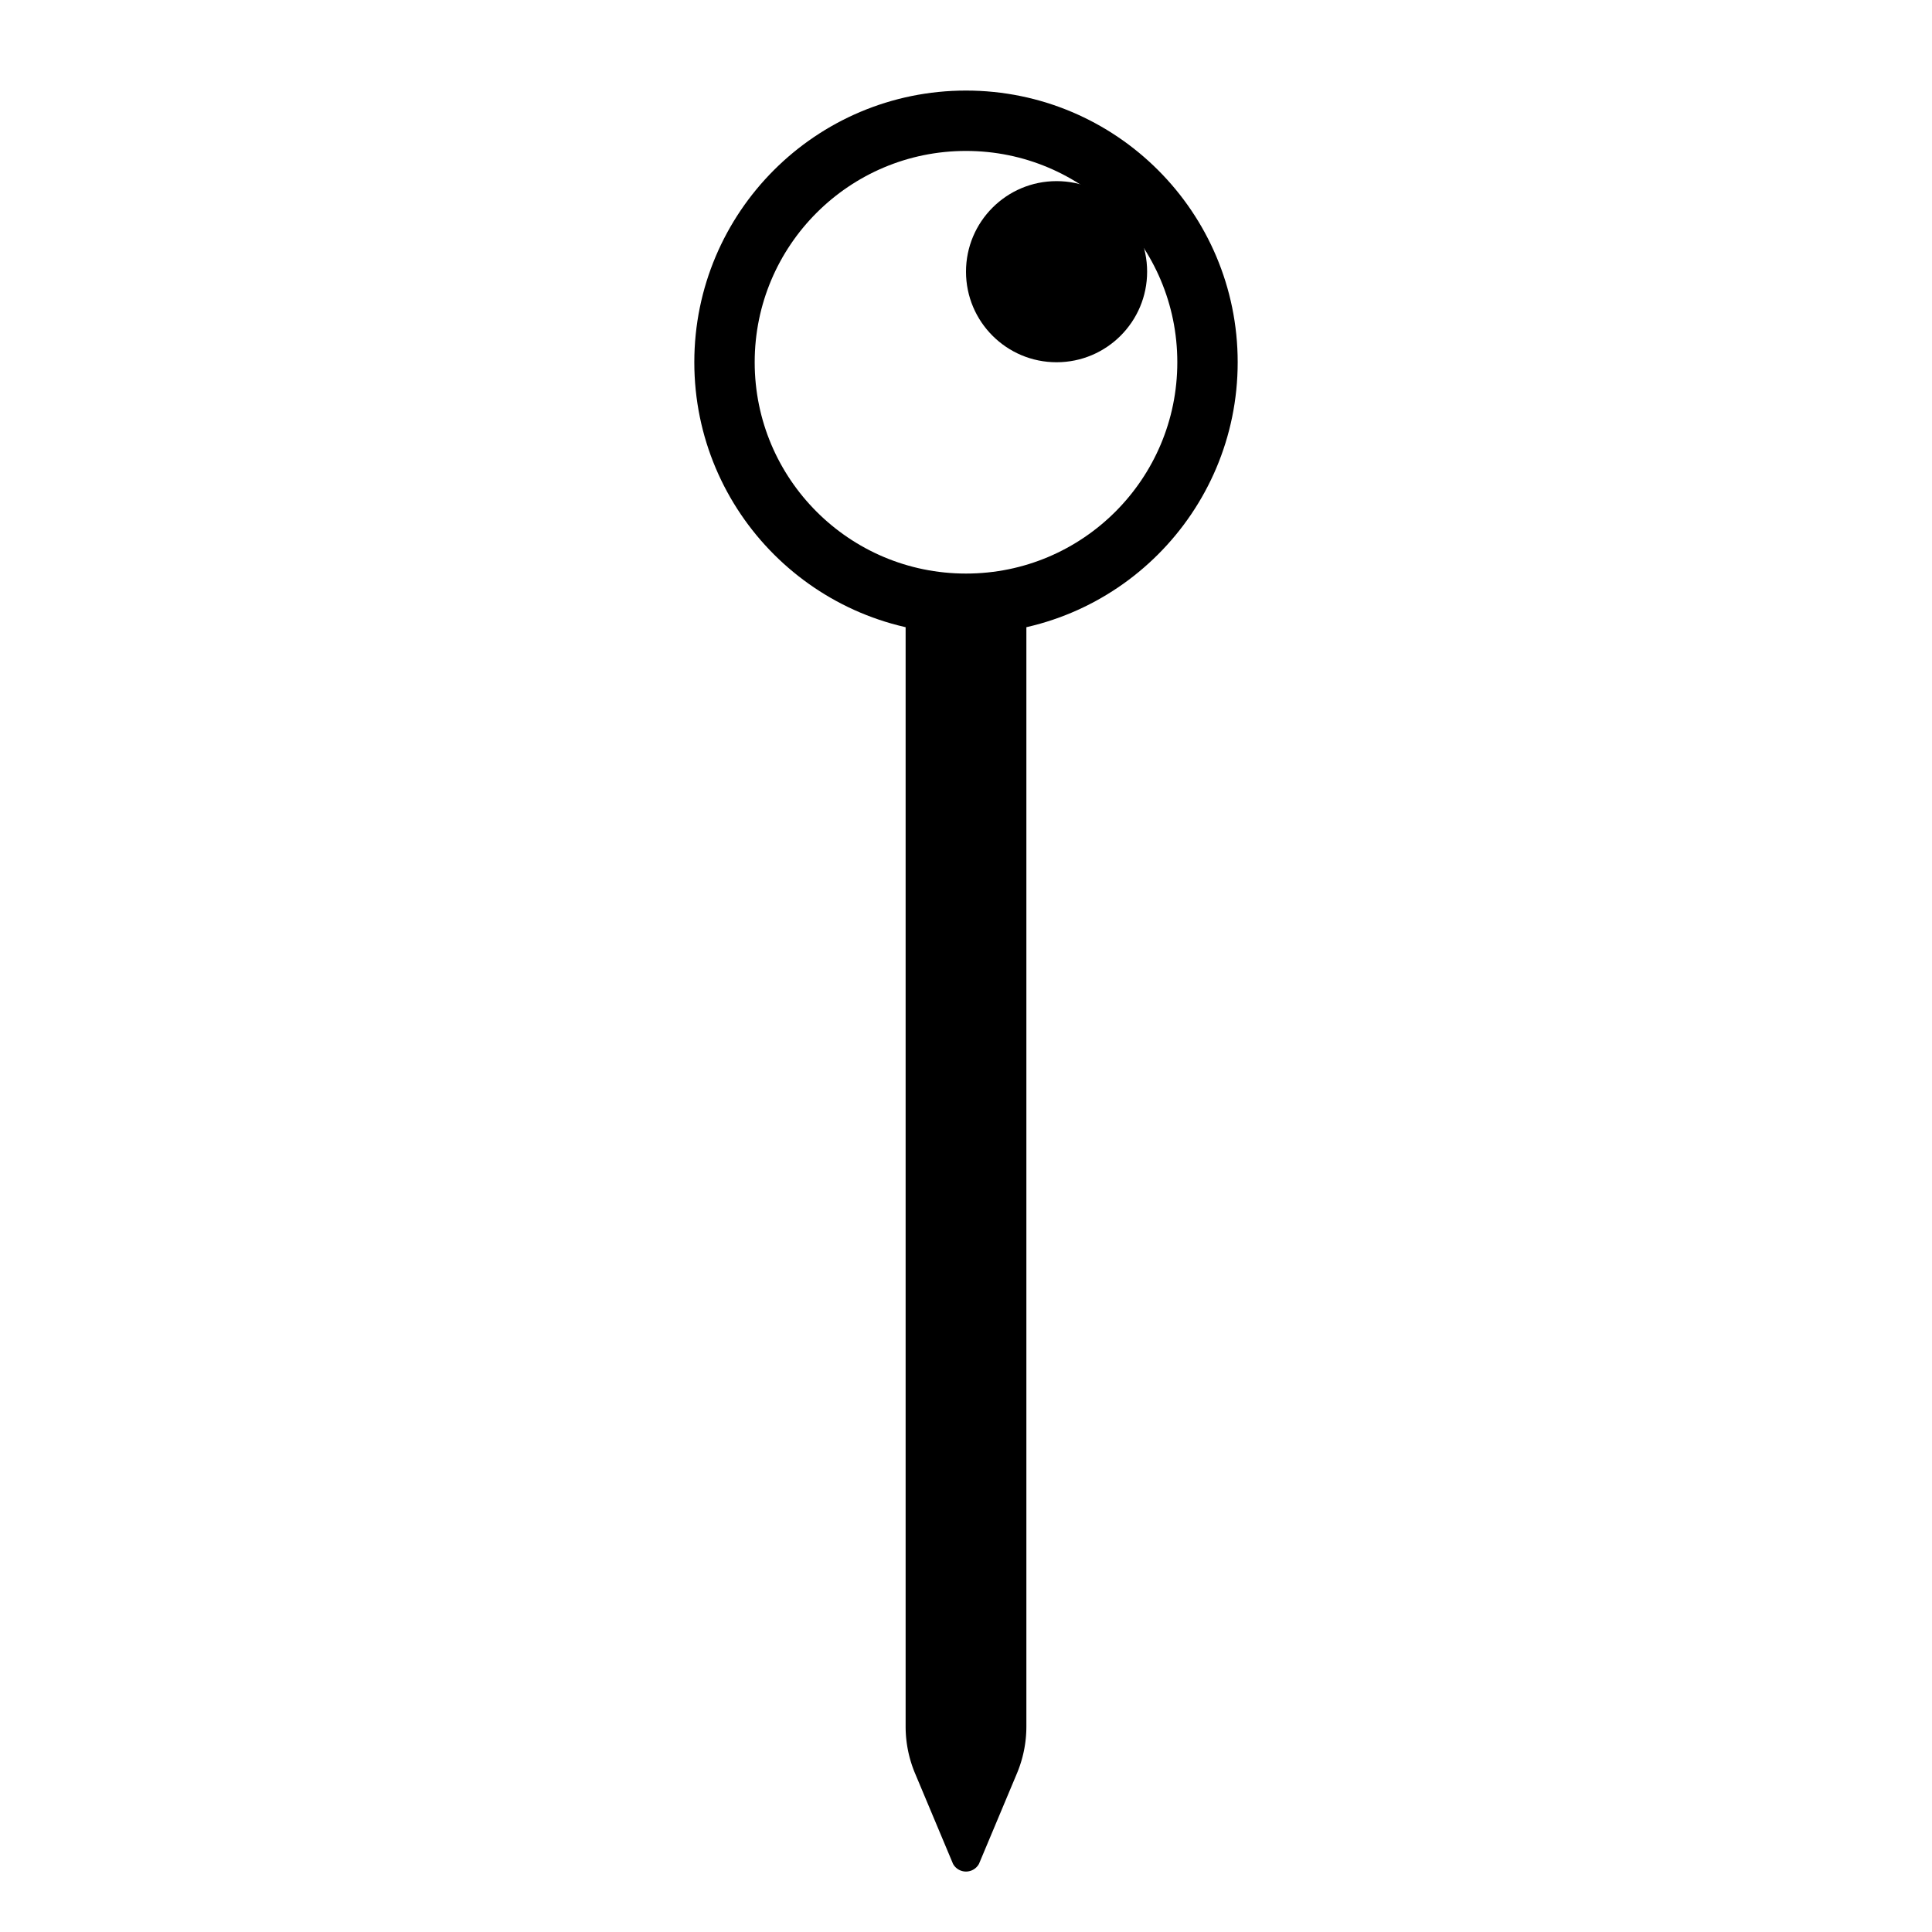 <svg xmlns="http://www.w3.org/2000/svg" class="ionicon" viewBox="0 0 512 512"><title>Pin</title><circle cx="256" cy="96" r="64" fill="none" stroke="currentColor" stroke-linecap="round" stroke-linejoin="round" stroke-width="16"/><path d="M272 164a9 9 0 00-9-9h-14a9 9 0 00-9 9v293.56a32.09 32.09 0 002.49 12.38l10.07 24a3.92 3.92 0 006.88 0l10.07-24a32.09 32.09 0 002.49-12.38z"/><circle cx="280" cy="72" r="24"/></svg>